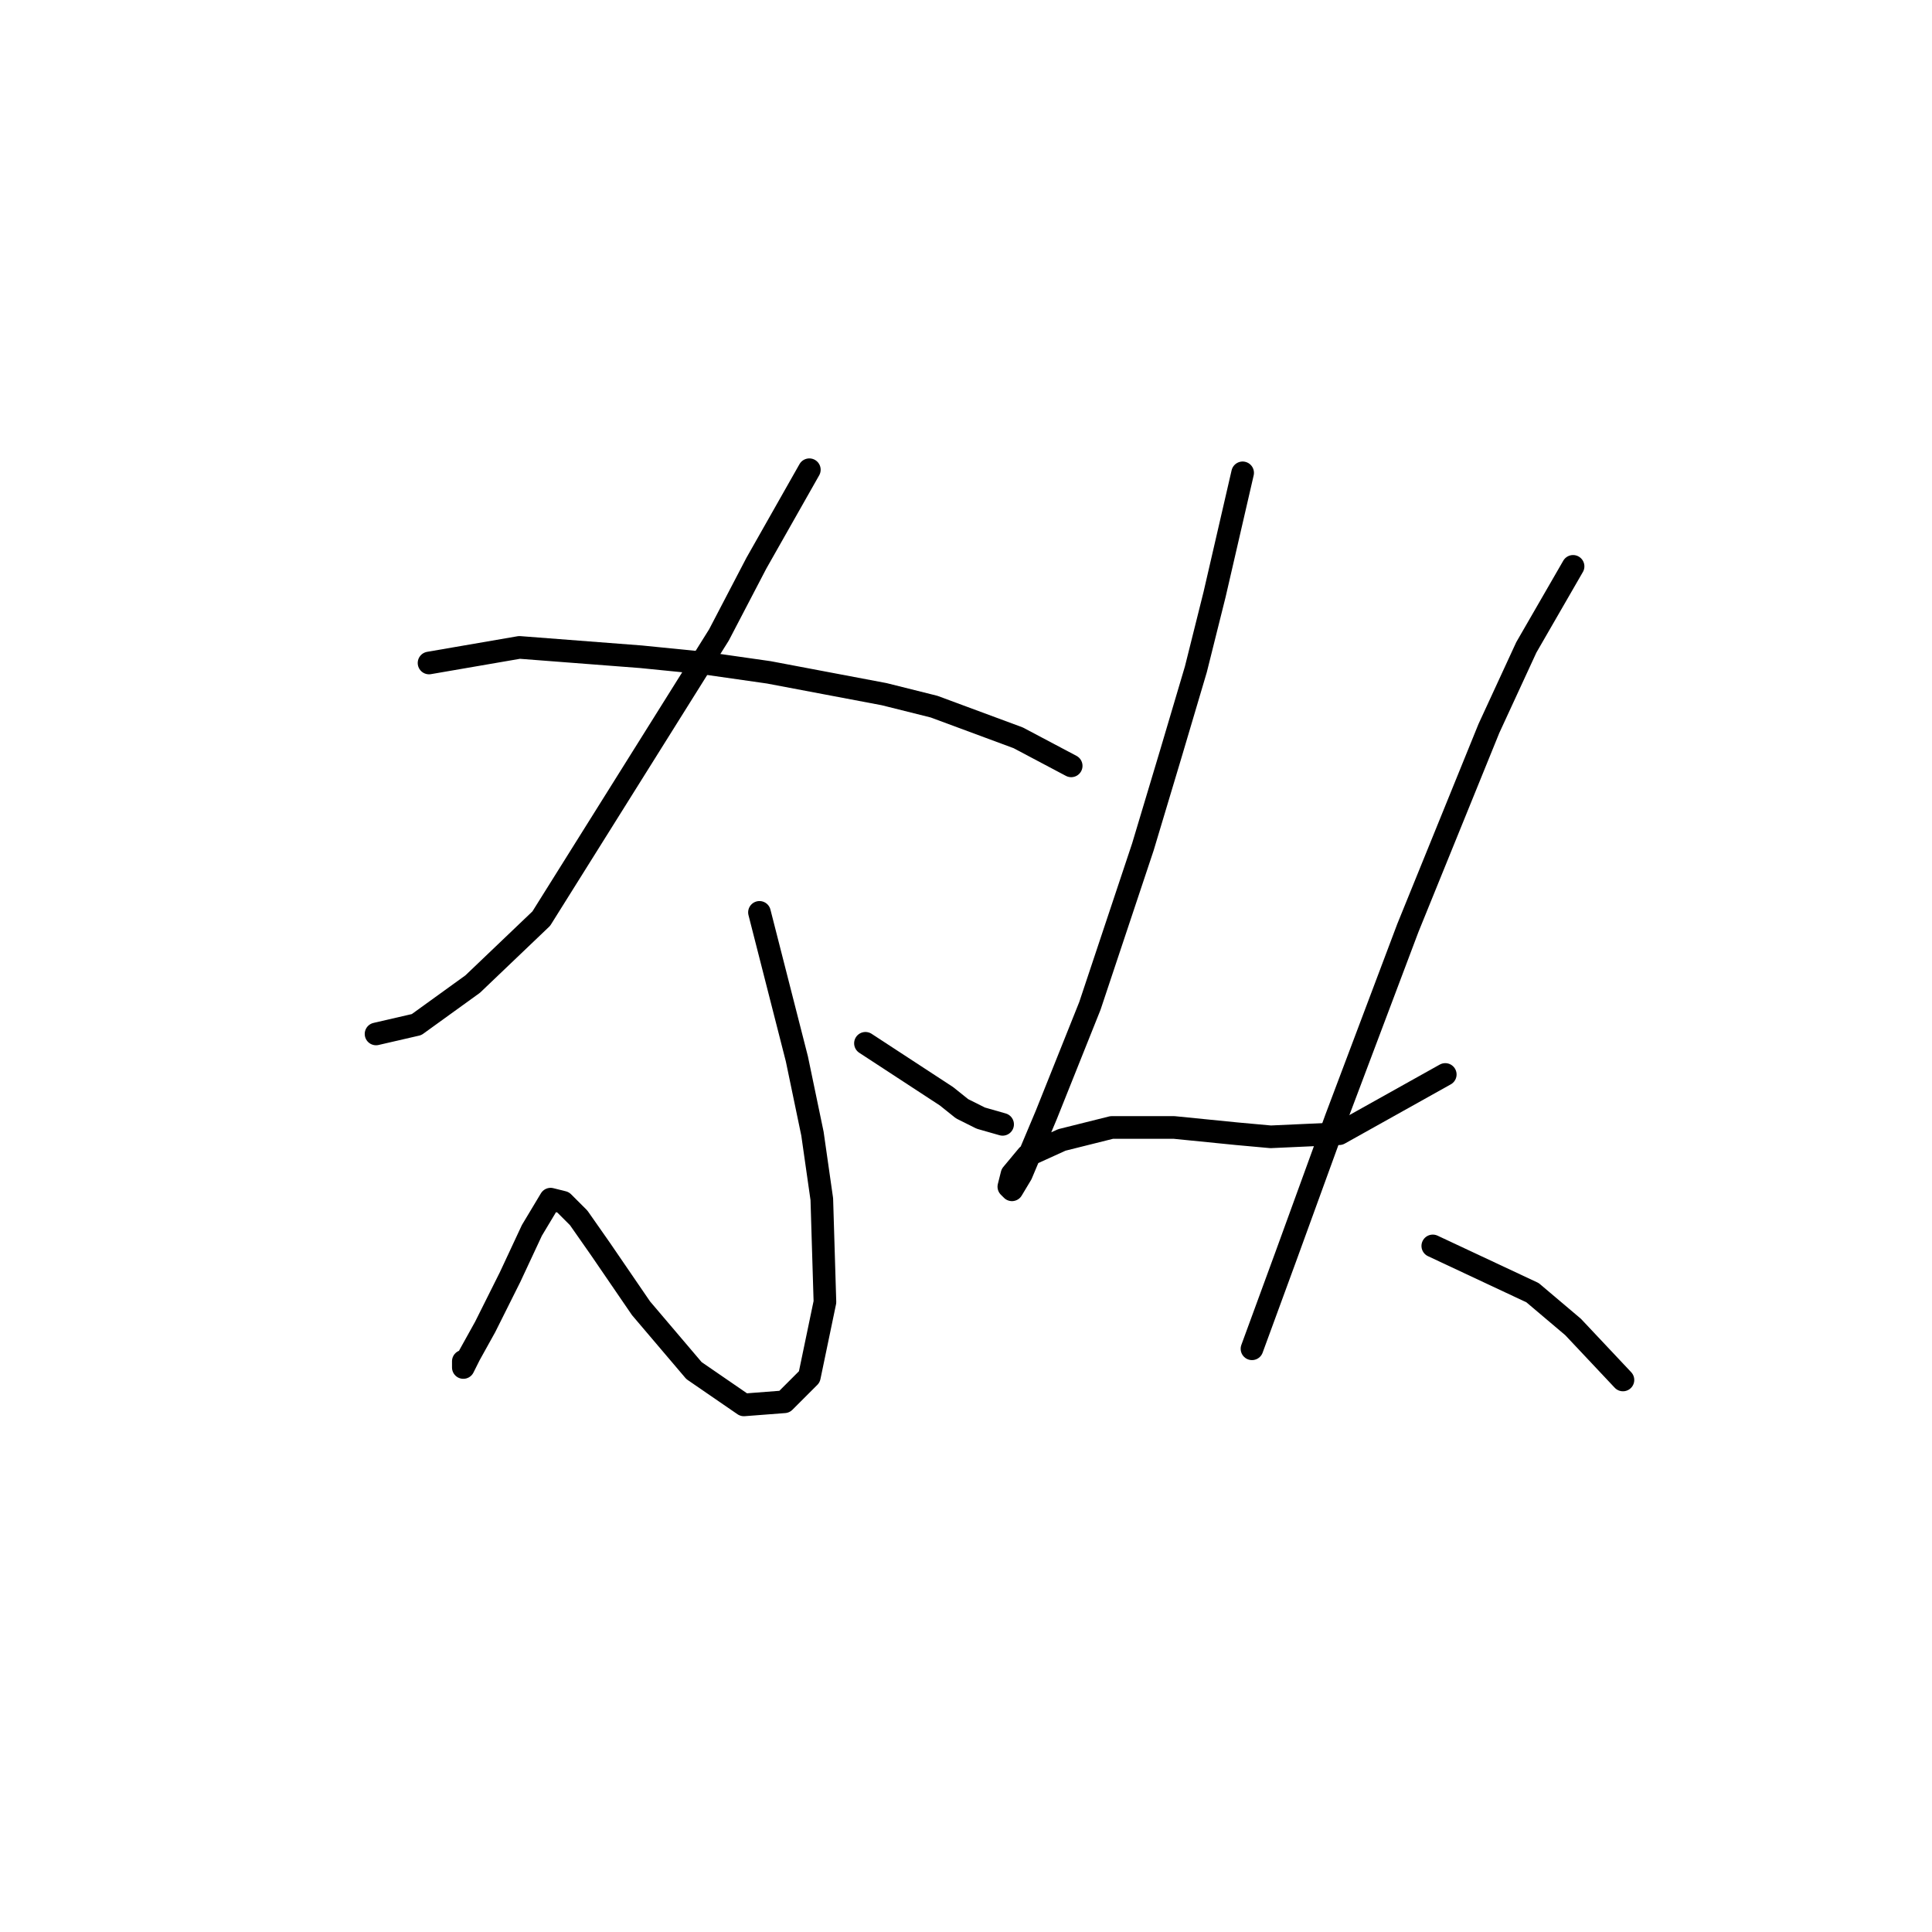 <?xml version="1.0" standalone="no"?>
    <svg width="256" height="256" xmlns="http://www.w3.org/2000/svg" version="1.1">
    <polyline stroke="black" stroke-width="3" stroke-linecap="round" fill="transparent" stroke-linejoin="round" points="107.242 62.241 100.22 74.633 95.264 84.133 71.72 121.721 62.633 130.395 55.198 135.764 49.828 137.003 49.828 137.003 " />
        <polyline stroke="black" stroke-width="3" stroke-linecap="round" fill="transparent" stroke-linejoin="round" points="56.85 87.85 68.829 85.785 84.938 87.024 93.199 87.85 101.873 89.09 117.155 91.981 123.764 93.633 134.917 97.764 141.938 101.481 141.938 101.481 " />
        <polyline stroke="black" stroke-width="3" stroke-linecap="round" fill="transparent" stroke-linejoin="round" points="100.633 120.894 105.59 140.308 107.655 150.221 108.894 158.895 109.308 172.526 107.242 182.439 103.938 185.743 98.568 186.156 91.959 181.613 84.938 173.352 79.568 165.504 76.677 161.373 74.611 159.308 72.959 158.895 70.481 163.026 67.589 169.221 64.285 175.83 62.22 179.548 61.394 181.2 61.394 180.374 61.394 180.374 " />
        <polyline stroke="black" stroke-width="3" stroke-linecap="round" fill="transparent" stroke-linejoin="round" points="114.677 138.243 125.417 145.264 127.482 146.917 129.96 148.156 132.851 148.982 132.851 148.982 " />
        <polyline stroke="black" stroke-width="3" stroke-linecap="round" fill="transparent" stroke-linejoin="round" points="164.656 62.654 160.939 78.763 158.461 88.677 155.156 99.829 151.439 112.22 144.417 133.286 138.634 147.743 135.33 155.591 134.091 157.656 133.677 157.243 134.091 155.591 136.156 153.112 140.699 151.047 147.308 149.395 155.569 149.395 163.83 150.221 168.374 150.634 177.461 150.221 191.505 142.373 191.505 142.373 " />
        <polyline stroke="black" stroke-width="3" stroke-linecap="round" fill="transparent" stroke-linejoin="round" points="208.44 75.046 202.244 85.785 197.287 96.525 186.548 122.96 177.048 148.156 170.439 166.33 165.895 178.721 165.895 178.721 " />
        <polyline stroke="black" stroke-width="3" stroke-linecap="round" fill="transparent" stroke-linejoin="round" points="189.852 165.091 203.07 171.287 208.44 175.83 215.048 182.852 215.048 182.852 " />
        </svg>